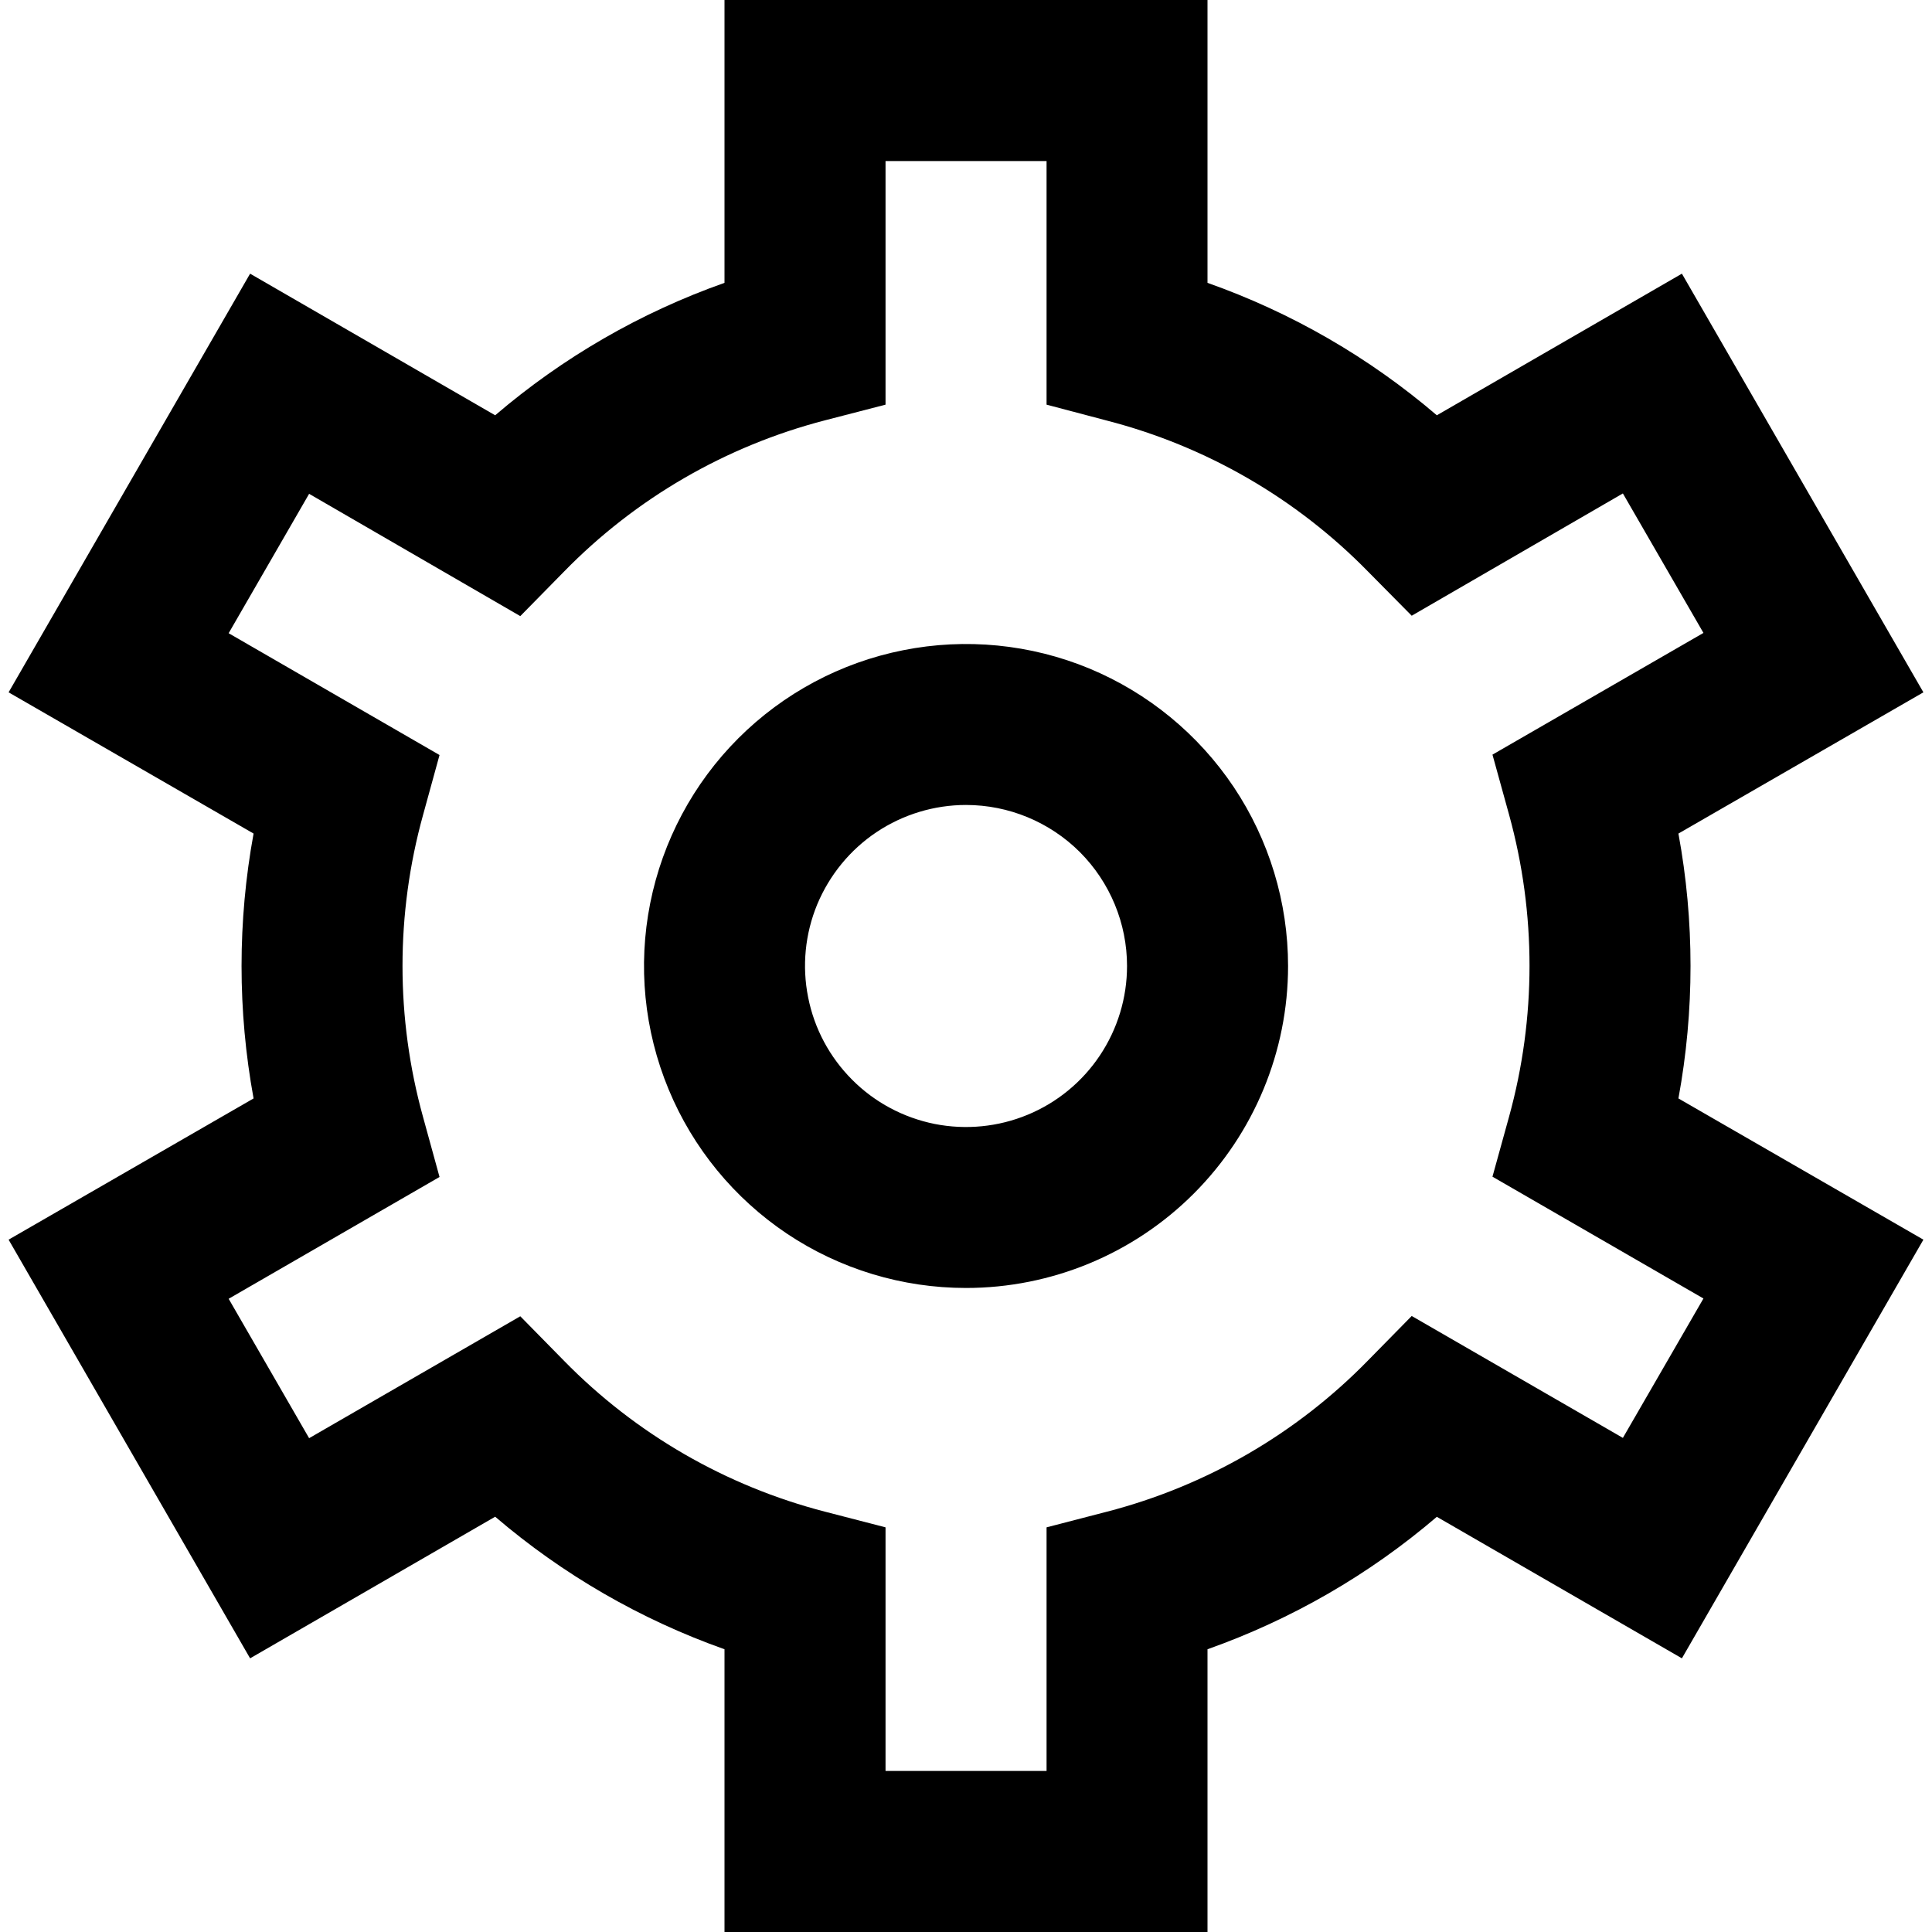 <svg xmlns="http://www.w3.org/2000/svg" width="20" height="20" viewBox="0 0 20 20" fill="none">
  <g clip-path="url(#clip0_307_2784)">
    <path d="M12.5 20H7.5V17.073C6.631 16.765 5.826 16.3 5.126 15.701L2.589 17.167L0.089 12.833L2.625 11.371C2.459 10.464 2.459 9.535 2.625 8.629L0.089 7.167L2.589 2.833L5.126 4.299C5.826 3.7 6.631 3.235 7.5 2.928V0H12.5V2.928C13.369 3.235 14.174 3.7 14.874 4.299L17.411 2.833L19.911 7.167L17.375 8.629C17.542 9.535 17.542 10.464 17.375 11.371L19.911 12.833L17.411 17.167L14.874 15.702C14.174 16.301 13.369 16.765 12.5 17.073V20ZM9.167 18.333H10.834V15.811L11.459 15.649C12.486 15.383 13.421 14.842 14.162 14.083L14.614 13.623L16.8 14.885L17.634 13.442L15.45 12.181L15.622 11.559C15.904 10.537 15.904 9.457 15.622 8.434L15.45 7.812L17.634 6.552L16.8 5.108L14.614 6.374L14.162 5.917C13.42 5.159 12.486 4.619 11.459 4.354L10.834 4.189V1.667H9.167V4.189L8.541 4.351C7.514 4.617 6.58 5.158 5.839 5.917L5.386 6.378L3.2 5.112L2.367 6.555L4.55 7.816L4.379 8.438C4.096 9.46 4.096 10.54 4.379 11.562L4.55 12.184L2.367 13.445L3.2 14.888L5.386 13.626L5.839 14.087C6.58 14.844 7.515 15.384 8.541 15.649L9.167 15.811V18.333ZM10 13.333C9.341 13.333 8.696 13.138 8.148 12.772C7.6 12.405 7.173 11.885 6.921 11.276C6.668 10.666 6.602 9.996 6.731 9.35C6.86 8.703 7.177 8.109 7.643 7.643C8.109 7.177 8.703 6.859 9.35 6.731C9.996 6.602 10.667 6.668 11.276 6.92C11.885 7.173 12.405 7.6 12.772 8.148C13.138 8.696 13.334 9.341 13.334 10C13.334 10.884 12.982 11.732 12.357 12.357C11.732 12.982 10.884 13.333 10 13.333ZM10 8.333C9.671 8.333 9.348 8.431 9.074 8.614C8.8 8.797 8.587 9.058 8.46 9.362C8.334 9.667 8.301 10.002 8.366 10.325C8.43 10.649 8.589 10.945 8.822 11.178C9.055 11.412 9.352 11.57 9.675 11.635C9.998 11.699 10.334 11.666 10.638 11.54C10.943 11.414 11.203 11.2 11.386 10.926C11.569 10.652 11.667 10.33 11.667 10C11.667 9.558 11.491 9.134 11.179 8.821C10.866 8.509 10.442 8.333 10 8.333Z" fill="black"/>
  </g>
  <defs>
    <clipPath id="clip0_307_2784">
      <rect width="20" height="20" fill="white"/>
    </clipPath>
  </defs>
</svg>
